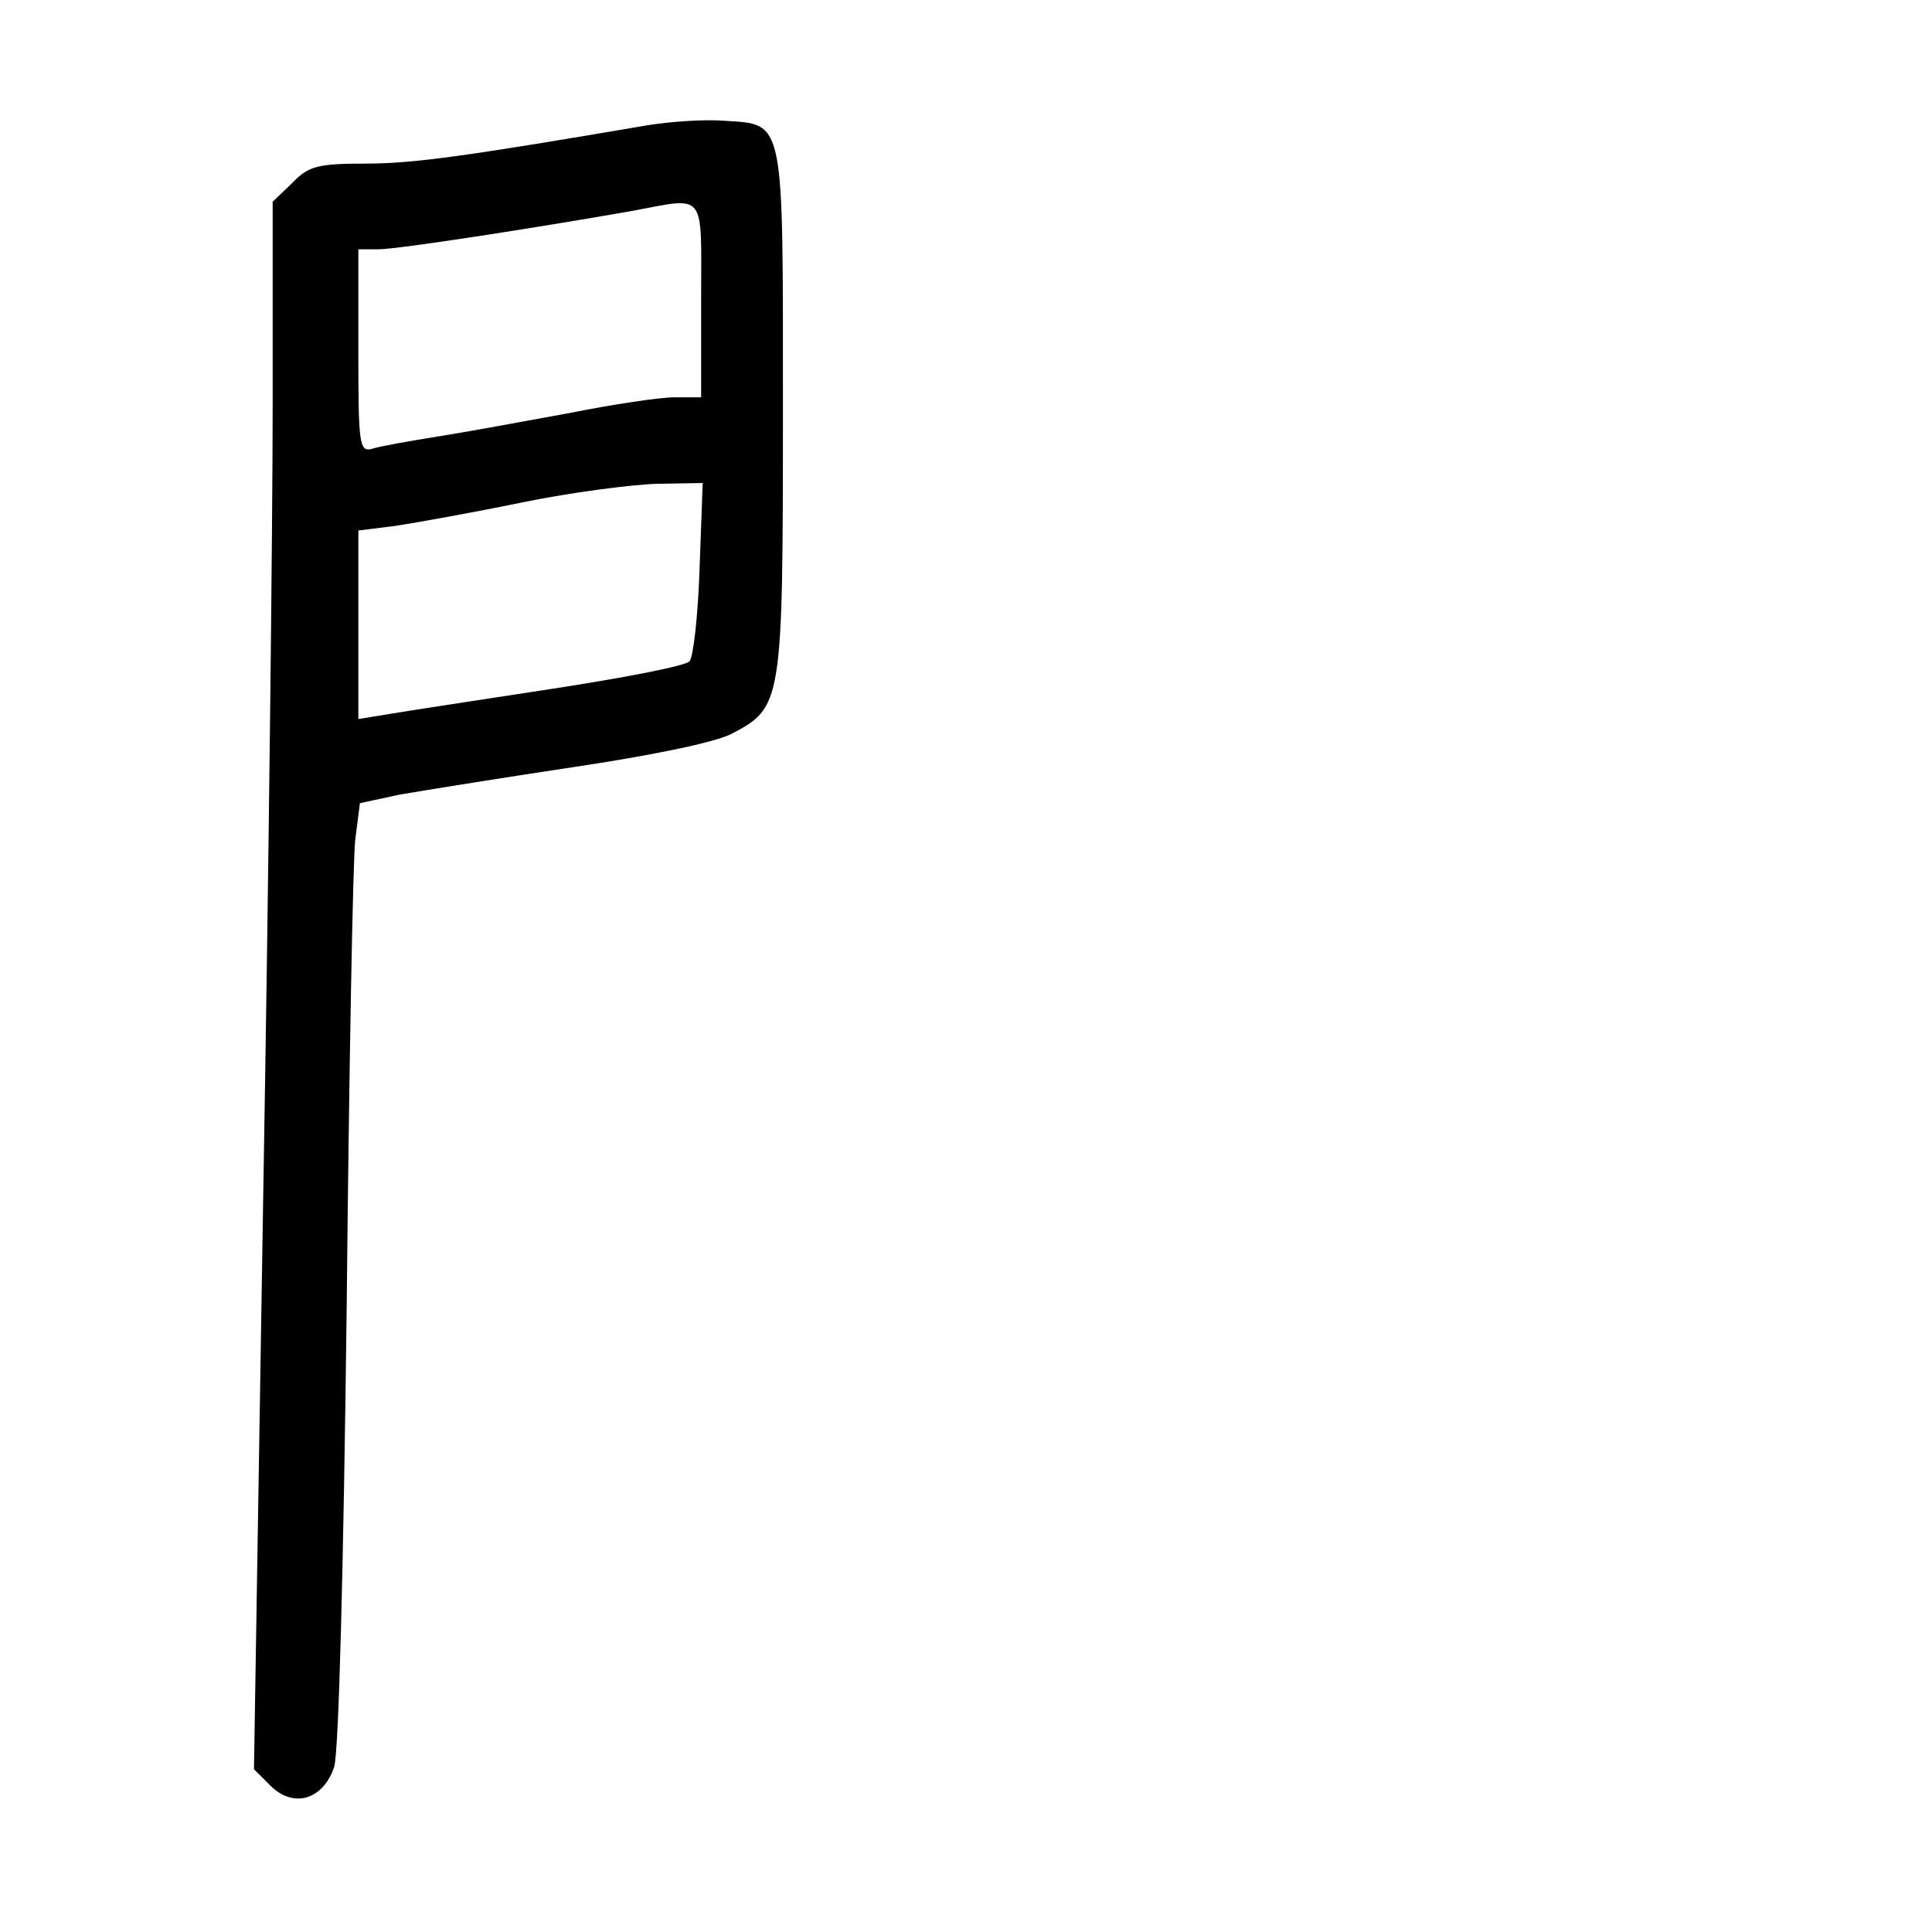 <?xml version="1.0" standalone="no"?>
<!DOCTYPE svg PUBLIC "-//W3C//DTD SVG 20010904//EN"
 "http://www.w3.org/TR/2001/REC-SVG-20010904/DTD/svg10.dtd">
<svg version="1.0" xmlns="http://www.w3.org/2000/svg"
 width="248pt" height="248pt" viewBox="0 0 248 248"
 preserveAspectRatio="xMidYMid meet">
<g transform="translate(0,248) scale(0.1,-0.1)"
fill="#000000" stroke="none">
<path d="M830 2319 c-229 -39 -299 -49 -360 -49 -62 0 -74 -3 -95 -25 l-25
-24 0 -263 c0 -145 -5 -597 -12 -1006 l-12 -743 21 -21 c30 -30 68 -18 82 24
6 20 12 260 16 588 3 305 8 576 11 602 l6 47 51 11 c29 5 128 21 221 35 101
15 184 32 205 43 65 34 66 39 66 414 0 380 3 368 -76 373 -24 2 -69 -1 -99 -6z
m70 -224 l0 -125 -34 0 c-19 0 -79 -9 -134 -20 -55 -10 -130 -24 -168 -30 -38
-6 -77 -13 -86 -16 -17 -5 -18 6 -18 125 l0 131 26 0 c24 0 199 27 324 49 98
18 90 28 90 -114z m-2 -345 c-2 -60 -8 -114 -13 -119 -6 -6 -84 -21 -175 -35
-91 -14 -184 -28 -207 -32 l-43 -7 0 121 0 121 48 6 c26 4 99 17 162 30 63 13
141 23 174 24 l58 1 -4 -110z"/>
</g>
</svg>
